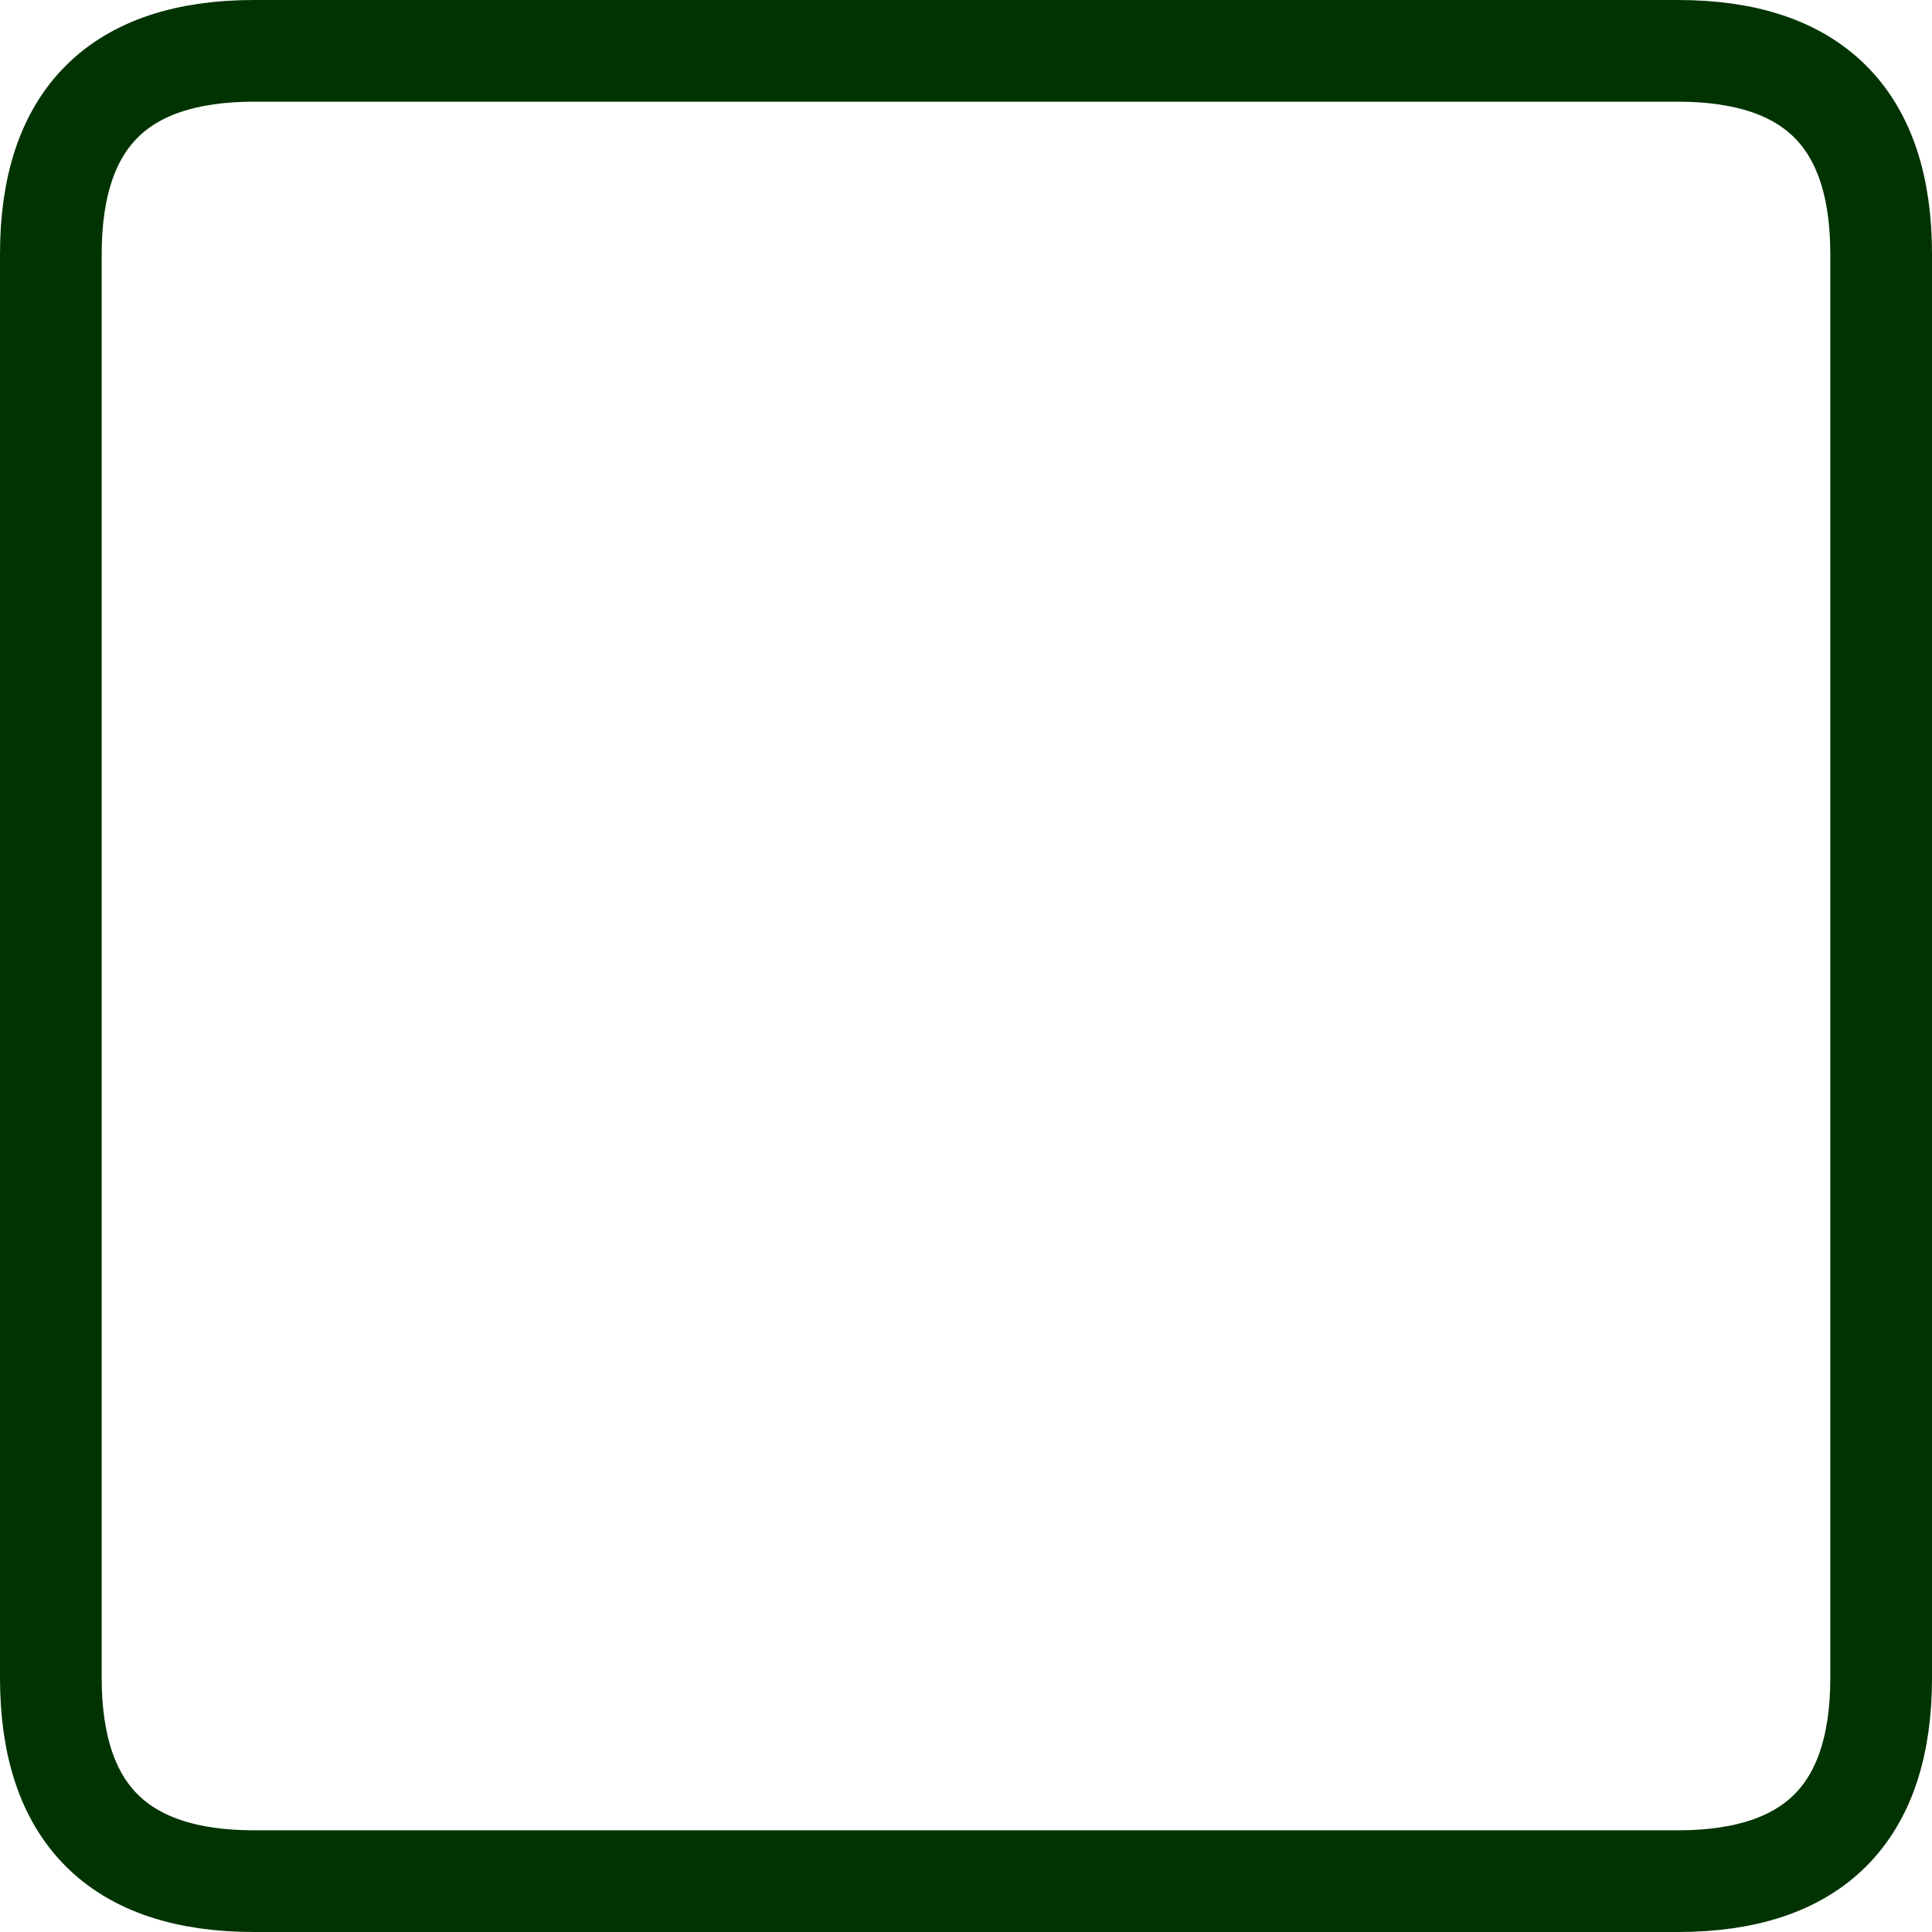 <?xml version="1.0" encoding="UTF-8" standalone="no"?>
<svg xmlns:xlink="http://www.w3.org/1999/xlink" height="19.0px" width="19.0px" xmlns="http://www.w3.org/2000/svg">
  <g transform="matrix(1.0, 0.0, 0.0, 1.0, 0.5, 0.5)">
    <path d="M18.0 16.0 L18.0 2.0 Q18.0 0.0 16.0 0.0 L2.0 0.0 Q0.0 0.0 0.0 2.0 L0.0 16.0 Q0.0 18.0 2.0 18.0 L16.0 18.0 Q18.0 18.0 18.0 16.0 Z" fill="none" stroke="#003300" stroke-linecap="round" stroke-linejoin="round" stroke-width="1.0"/>
  </g>
</svg>

